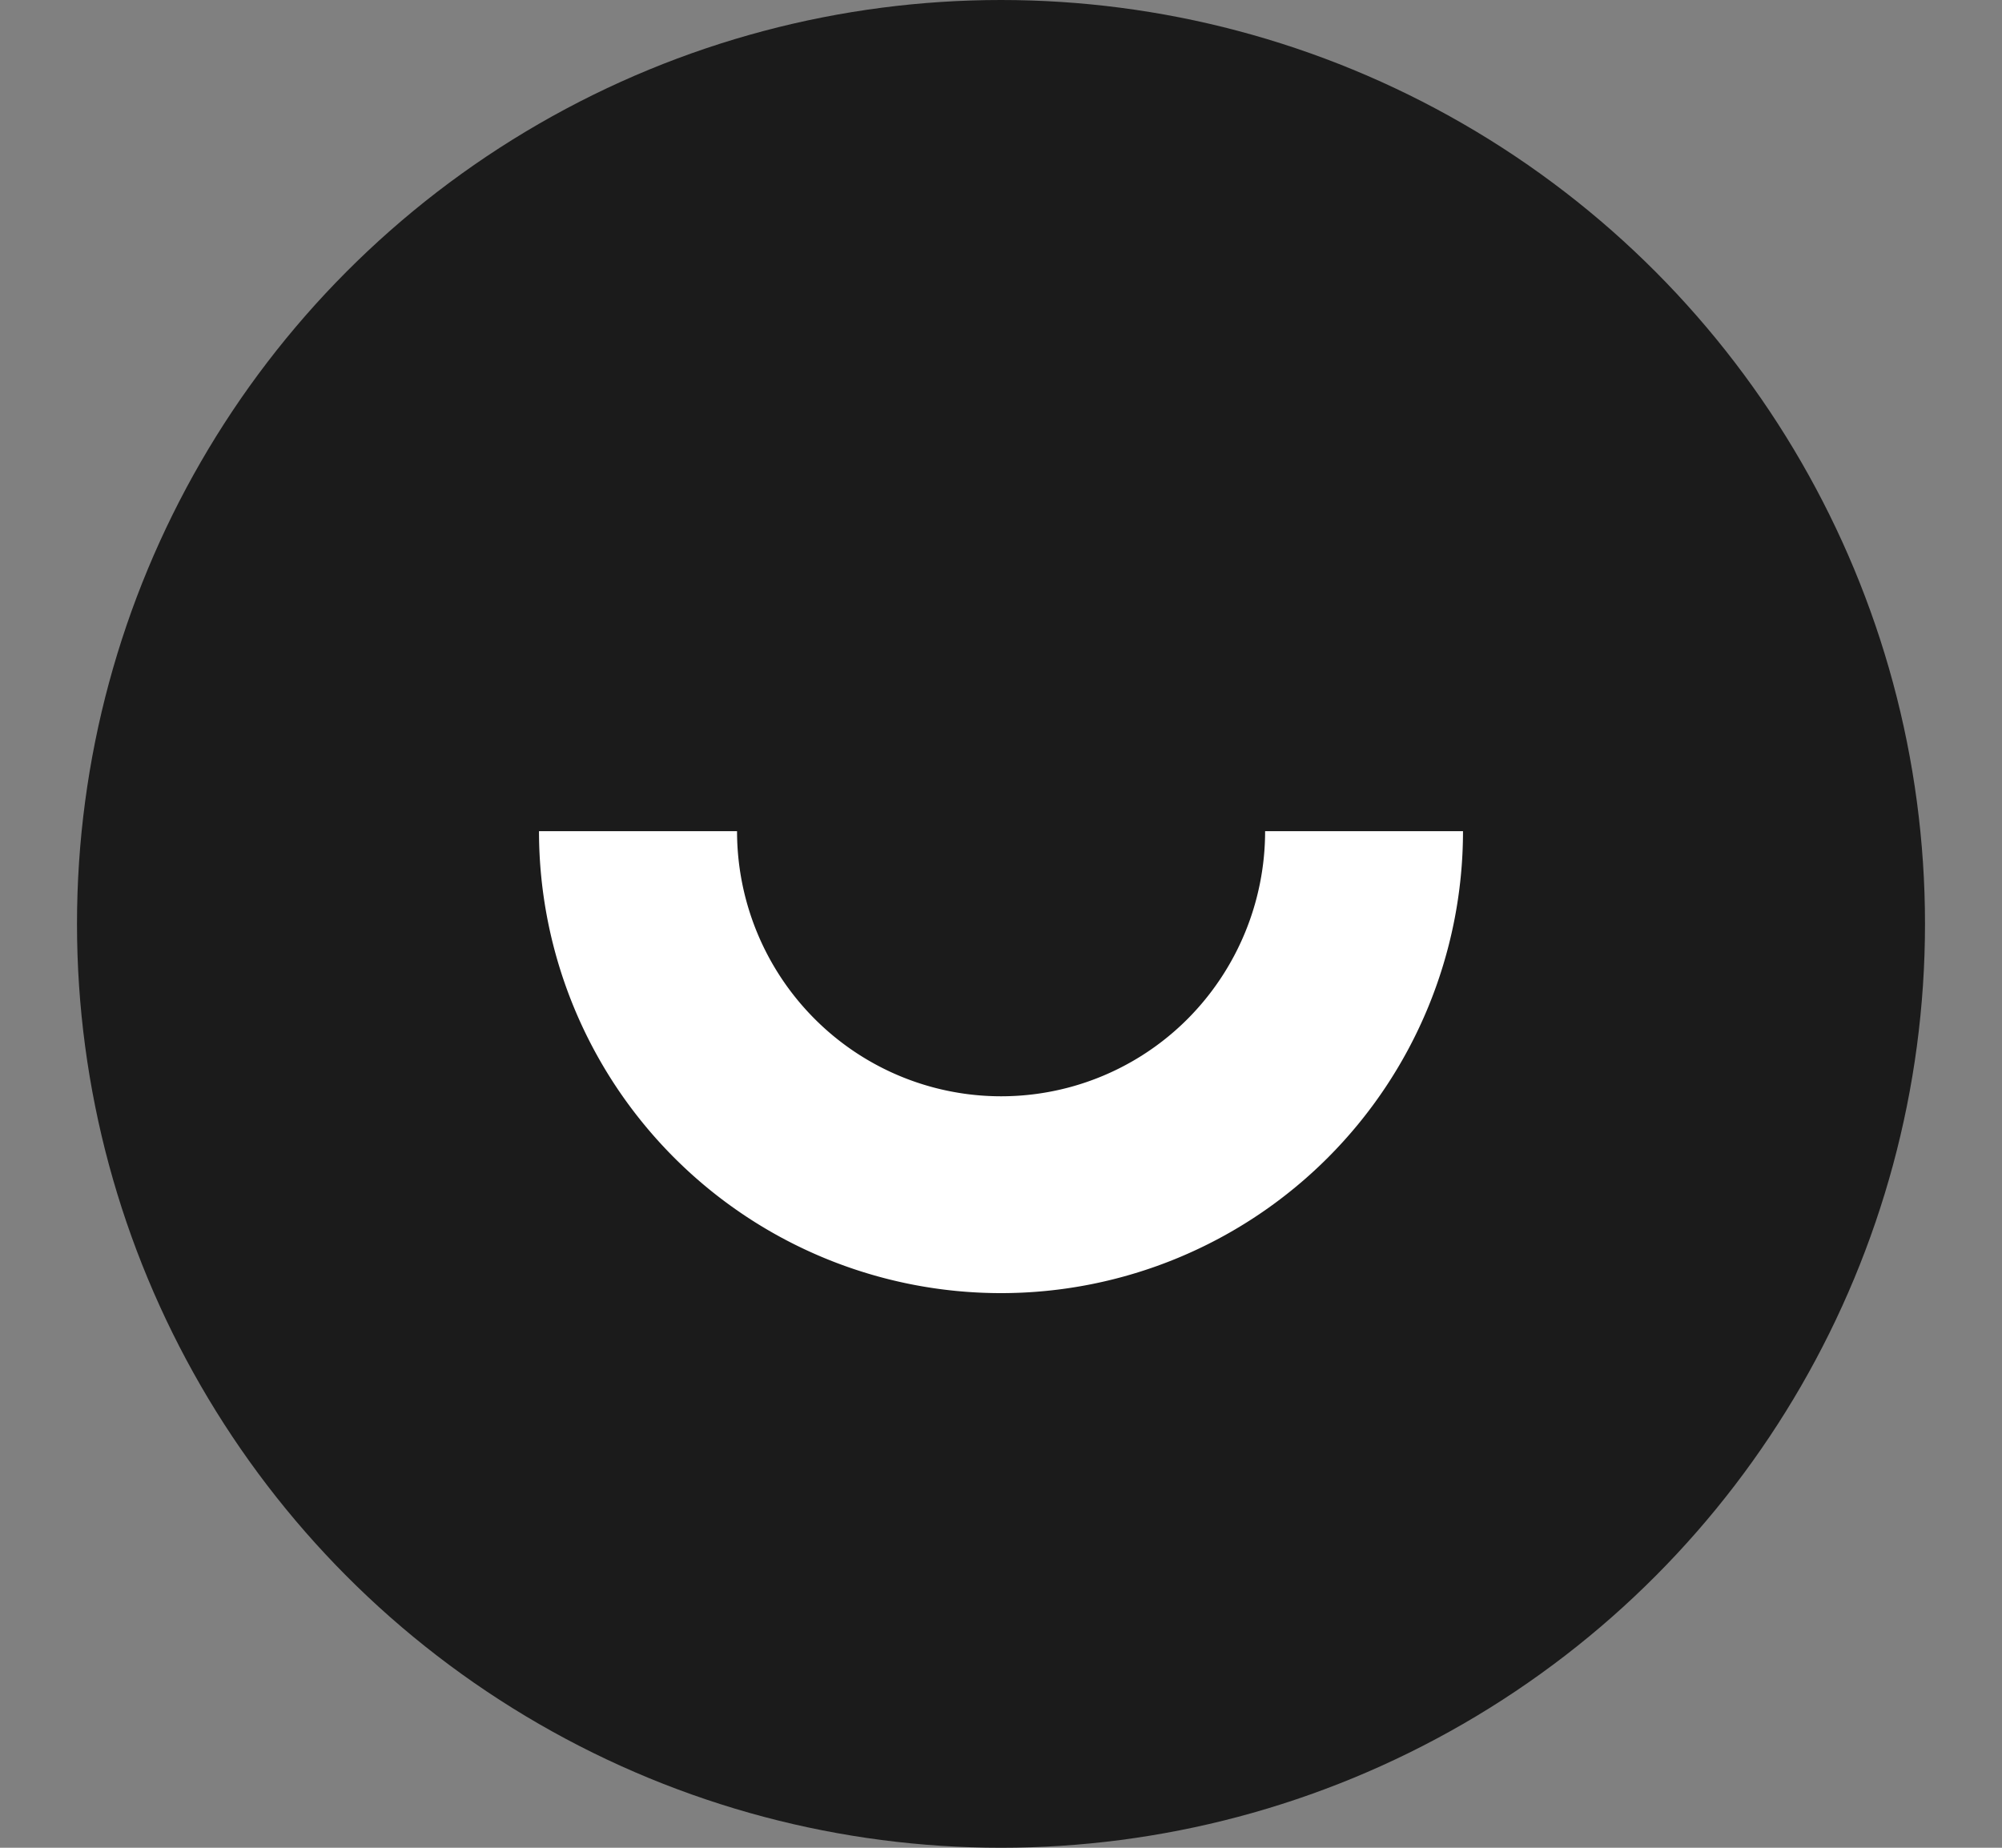 <svg width="13" height="12" viewBox="0 0 13 12" fill="none" xmlns="http://www.w3.org/2000/svg"><rect x="0" y="0" width="13" height="12" fill="#808080" stroke="none"/><circle cx="6.5" cy="6" r="6" fill="#1B1B1B"/><path fill-rule="evenodd" clip-rule="evenodd" d="M4.786 5.398c0 .457.181.895.503 1.218a1.71 1.71 0 002.424 0c.321-.323.502-.761.502-1.218H9.5a3 3 0 11-6 0h1.286z" fill="#fff"/></svg>
